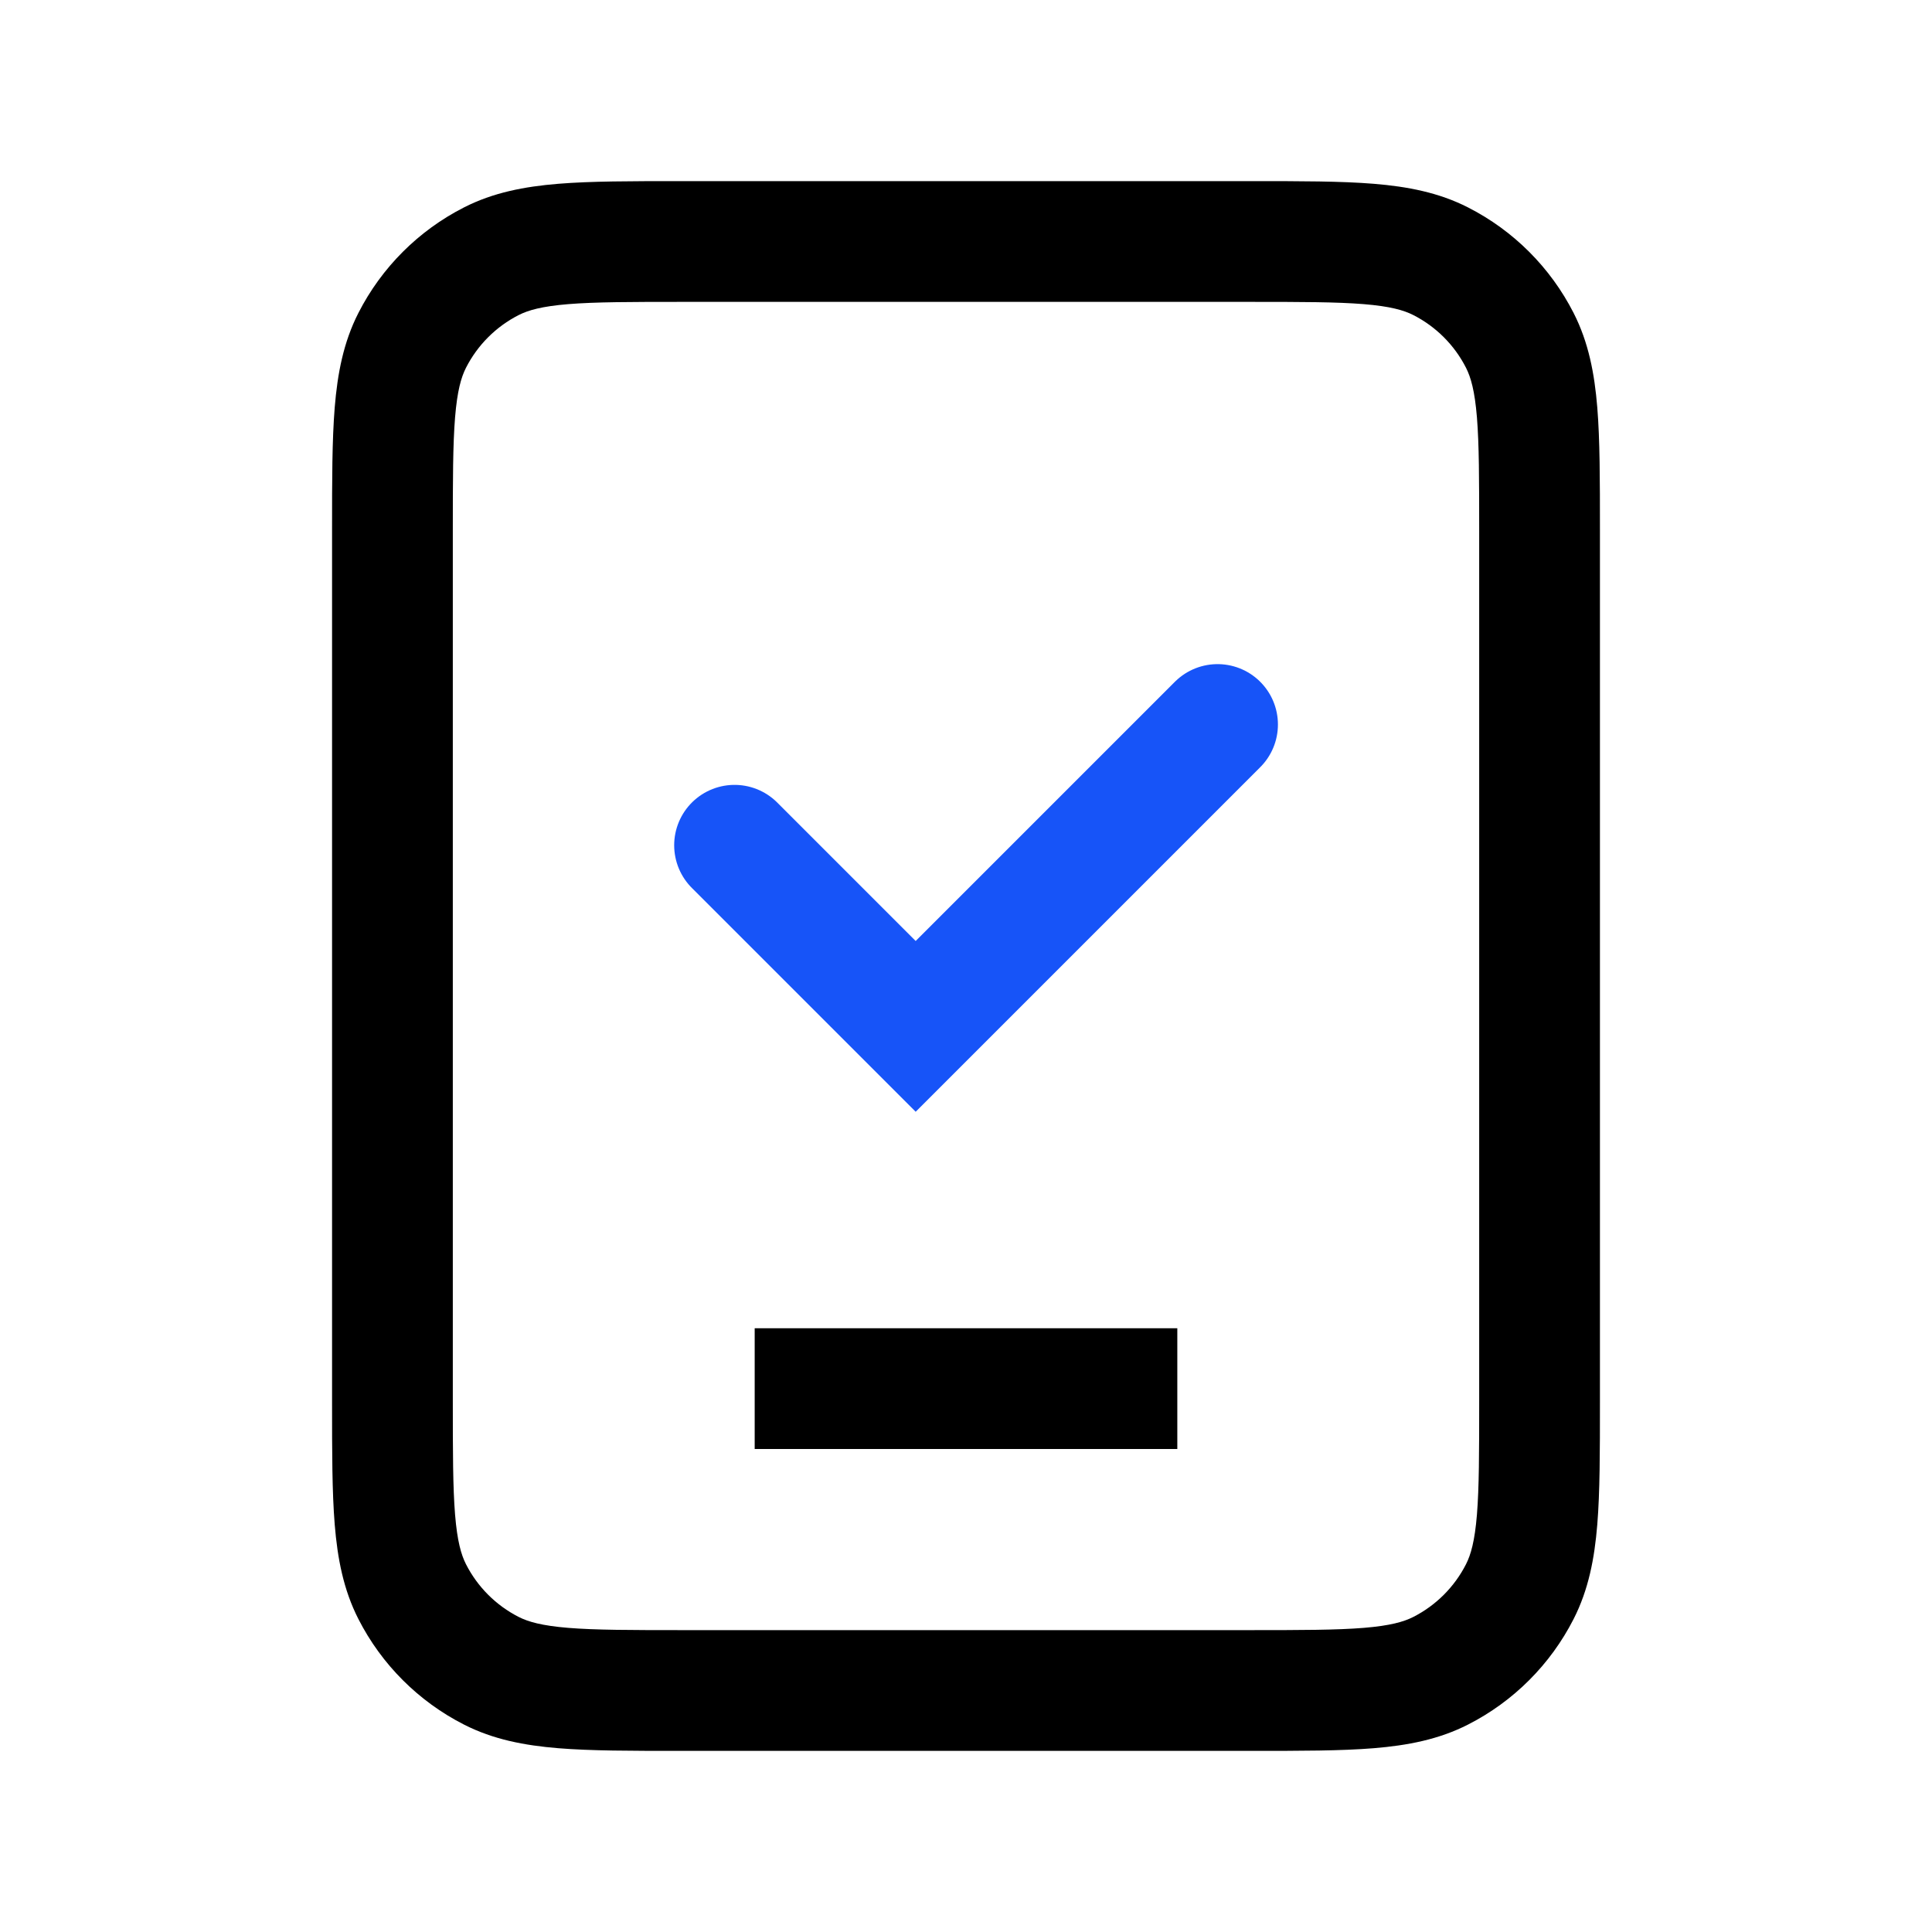 <svg xmlns="http://www.w3.org/2000/svg" width="64" height="64" viewBox="0 0 64 64" fill="none">
  <path fill-rule="evenodd" clip-rule="evenodd"
    d="M22.517 6L22.6 6H41.4L41.483 6C43.093 6 44.421 6 45.504 6.088C46.628 6.18 47.661 6.377 48.632 6.872C50.137 7.639 51.361 8.863 52.128 10.368C52.623 11.339 52.82 12.372 52.912 13.496C53 14.579 53 15.907 53 17.517V17.6V46.4V46.483C53 48.093 53 49.421 52.912 50.504C52.82 51.628 52.623 52.661 52.128 53.632C51.361 55.137 50.137 56.361 48.632 57.128C47.661 57.623 46.628 57.82 45.504 57.912C44.421 58 43.093 58 41.483 58H41.4H22.6H22.517C20.907 58 19.579 58 18.496 57.912C17.372 57.82 16.339 57.623 15.368 57.128C13.863 56.361 12.639 55.137 11.872 53.632C11.377 52.661 11.18 51.628 11.088 50.504C11 49.421 11 48.093 11 46.483L11 46.4V17.6L11 17.517C11 15.908 11 14.579 11.088 13.496C11.18 12.372 11.377 11.339 11.872 10.368C12.639 8.863 13.863 7.639 15.368 6.872C16.339 6.377 17.372 6.18 18.496 6.088C19.579 6 20.907 6 22.517 6ZM18.822 10.075C17.945 10.147 17.497 10.277 17.184 10.436C16.431 10.819 15.819 11.431 15.436 12.184C15.277 12.497 15.147 12.945 15.075 13.822C15.002 14.722 15 15.887 15 17.6V46.4C15 48.113 15.002 49.278 15.075 50.178C15.147 51.055 15.277 51.503 15.436 51.816C15.819 52.569 16.431 53.181 17.184 53.564C17.497 53.723 17.945 53.853 18.822 53.925C19.722 53.998 20.887 54 22.6 54H41.4C43.113 54 44.278 53.998 45.178 53.925C46.055 53.853 46.503 53.723 46.816 53.564C47.569 53.181 48.181 52.569 48.564 51.816C48.723 51.503 48.853 51.055 48.925 50.178C48.998 49.278 49 48.113 49 46.4V17.6C49 15.887 48.998 14.722 48.925 13.822C48.853 12.945 48.723 12.497 48.564 12.184C48.181 11.431 47.569 10.819 46.816 10.436C46.503 10.277 46.055 10.147 45.178 10.075C44.278 10.002 43.113 10 41.4 10H22.6C20.887 10 19.722 10.002 18.822 10.075Z"
    fill="black" />
  <line x1="25" y1="46" x2="39" y2="46" stroke="black" stroke-width="4" />
  <path d="M24.333 28L30.333 34L40.333 24" stroke="#1754F8" stroke-width="4" stroke-linecap="round" />
</svg>